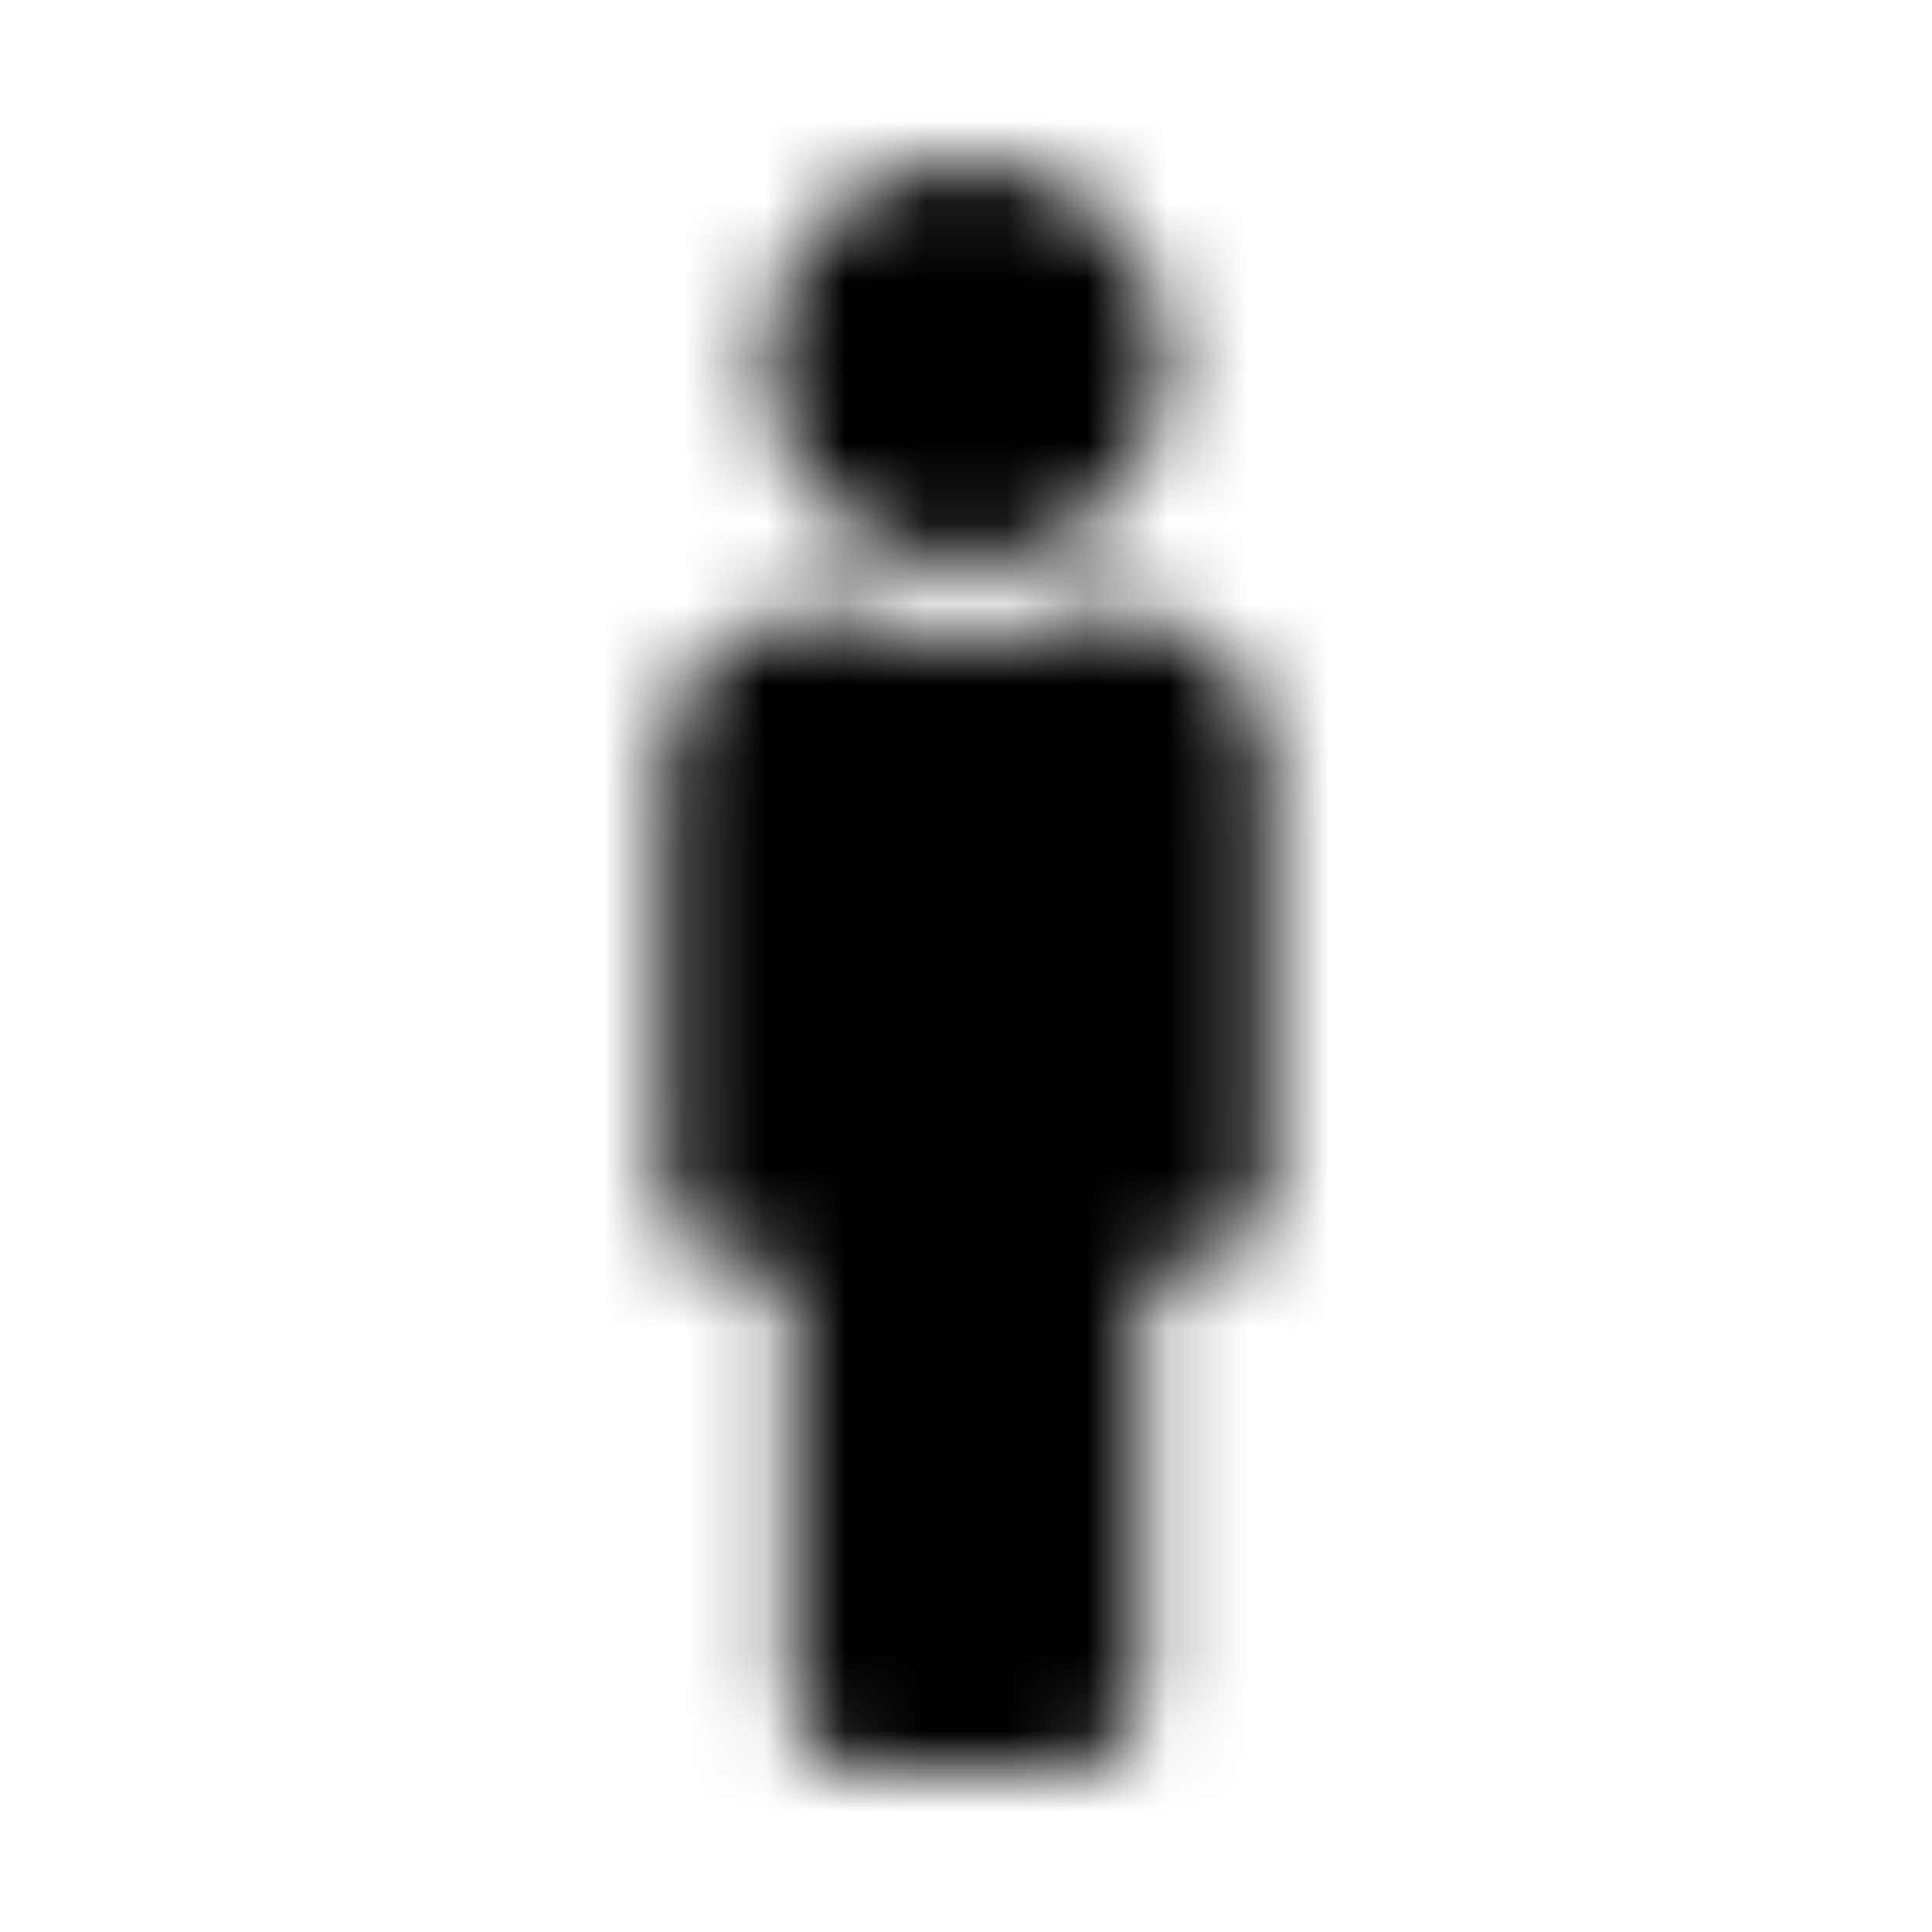 <?xml version="1.0" encoding="UTF-8"?>
<svg width="24px" height="24px" viewBox="0 0 24 24" version="1.1" xmlns="http://www.w3.org/2000/svg" xmlns:xlink="http://www.w3.org/1999/xlink">
    <!-- Generator: Sketch 52.5 (67469) - http://www.bohemiancoding.com/sketch -->
    <title>male</title>
    <desc>Created with Sketch.</desc>
    <defs>
        <path d="M12,2 C13.381,2 14.5,3.119 14.5,4.5 C14.5,5.881 13.381,7 12,7 C10.619,7 9.5,5.881 9.5,4.5 C9.5,3.119 10.619,2 12,2 Z M13.875,7.625 L13.431,7.625 C12.544,8.033 11.494,8.051 10.569,7.625 L10.125,7.625 C9.089,7.625 8.25,8.464 8.25,9.5 L8.25,14.812 C8.25,15.33 8.67,15.75 9.187,15.75 L9.812,15.75 L9.812,21.062 C9.812,21.58 10.232,22 10.75,22 L13.25,22 C13.768,22 14.188,21.58 14.188,21.062 L14.188,15.75 L14.812,15.75 C15.33,15.75 15.75,15.33 15.75,14.812 L15.75,9.5 C15.75,8.464 14.911,7.625 13.875,7.625 Z" id="path-1"></path>
    </defs>
    <g id="male" stroke="none" stroke-width="1" fill="none" fill-rule="evenodd">
        <mask id="mask-2" fill="white">
            <use xlink:href="#path-1"></use>
        </mask>
        <g fill-rule="nonzero"></g>
        <g id="🎨-color" mask="url(#mask-2)" fill="#000000">
            <rect id="🎨-Color" x="0" y="0" width="24" height="24"></rect>
        </g>
    </g>
</svg>